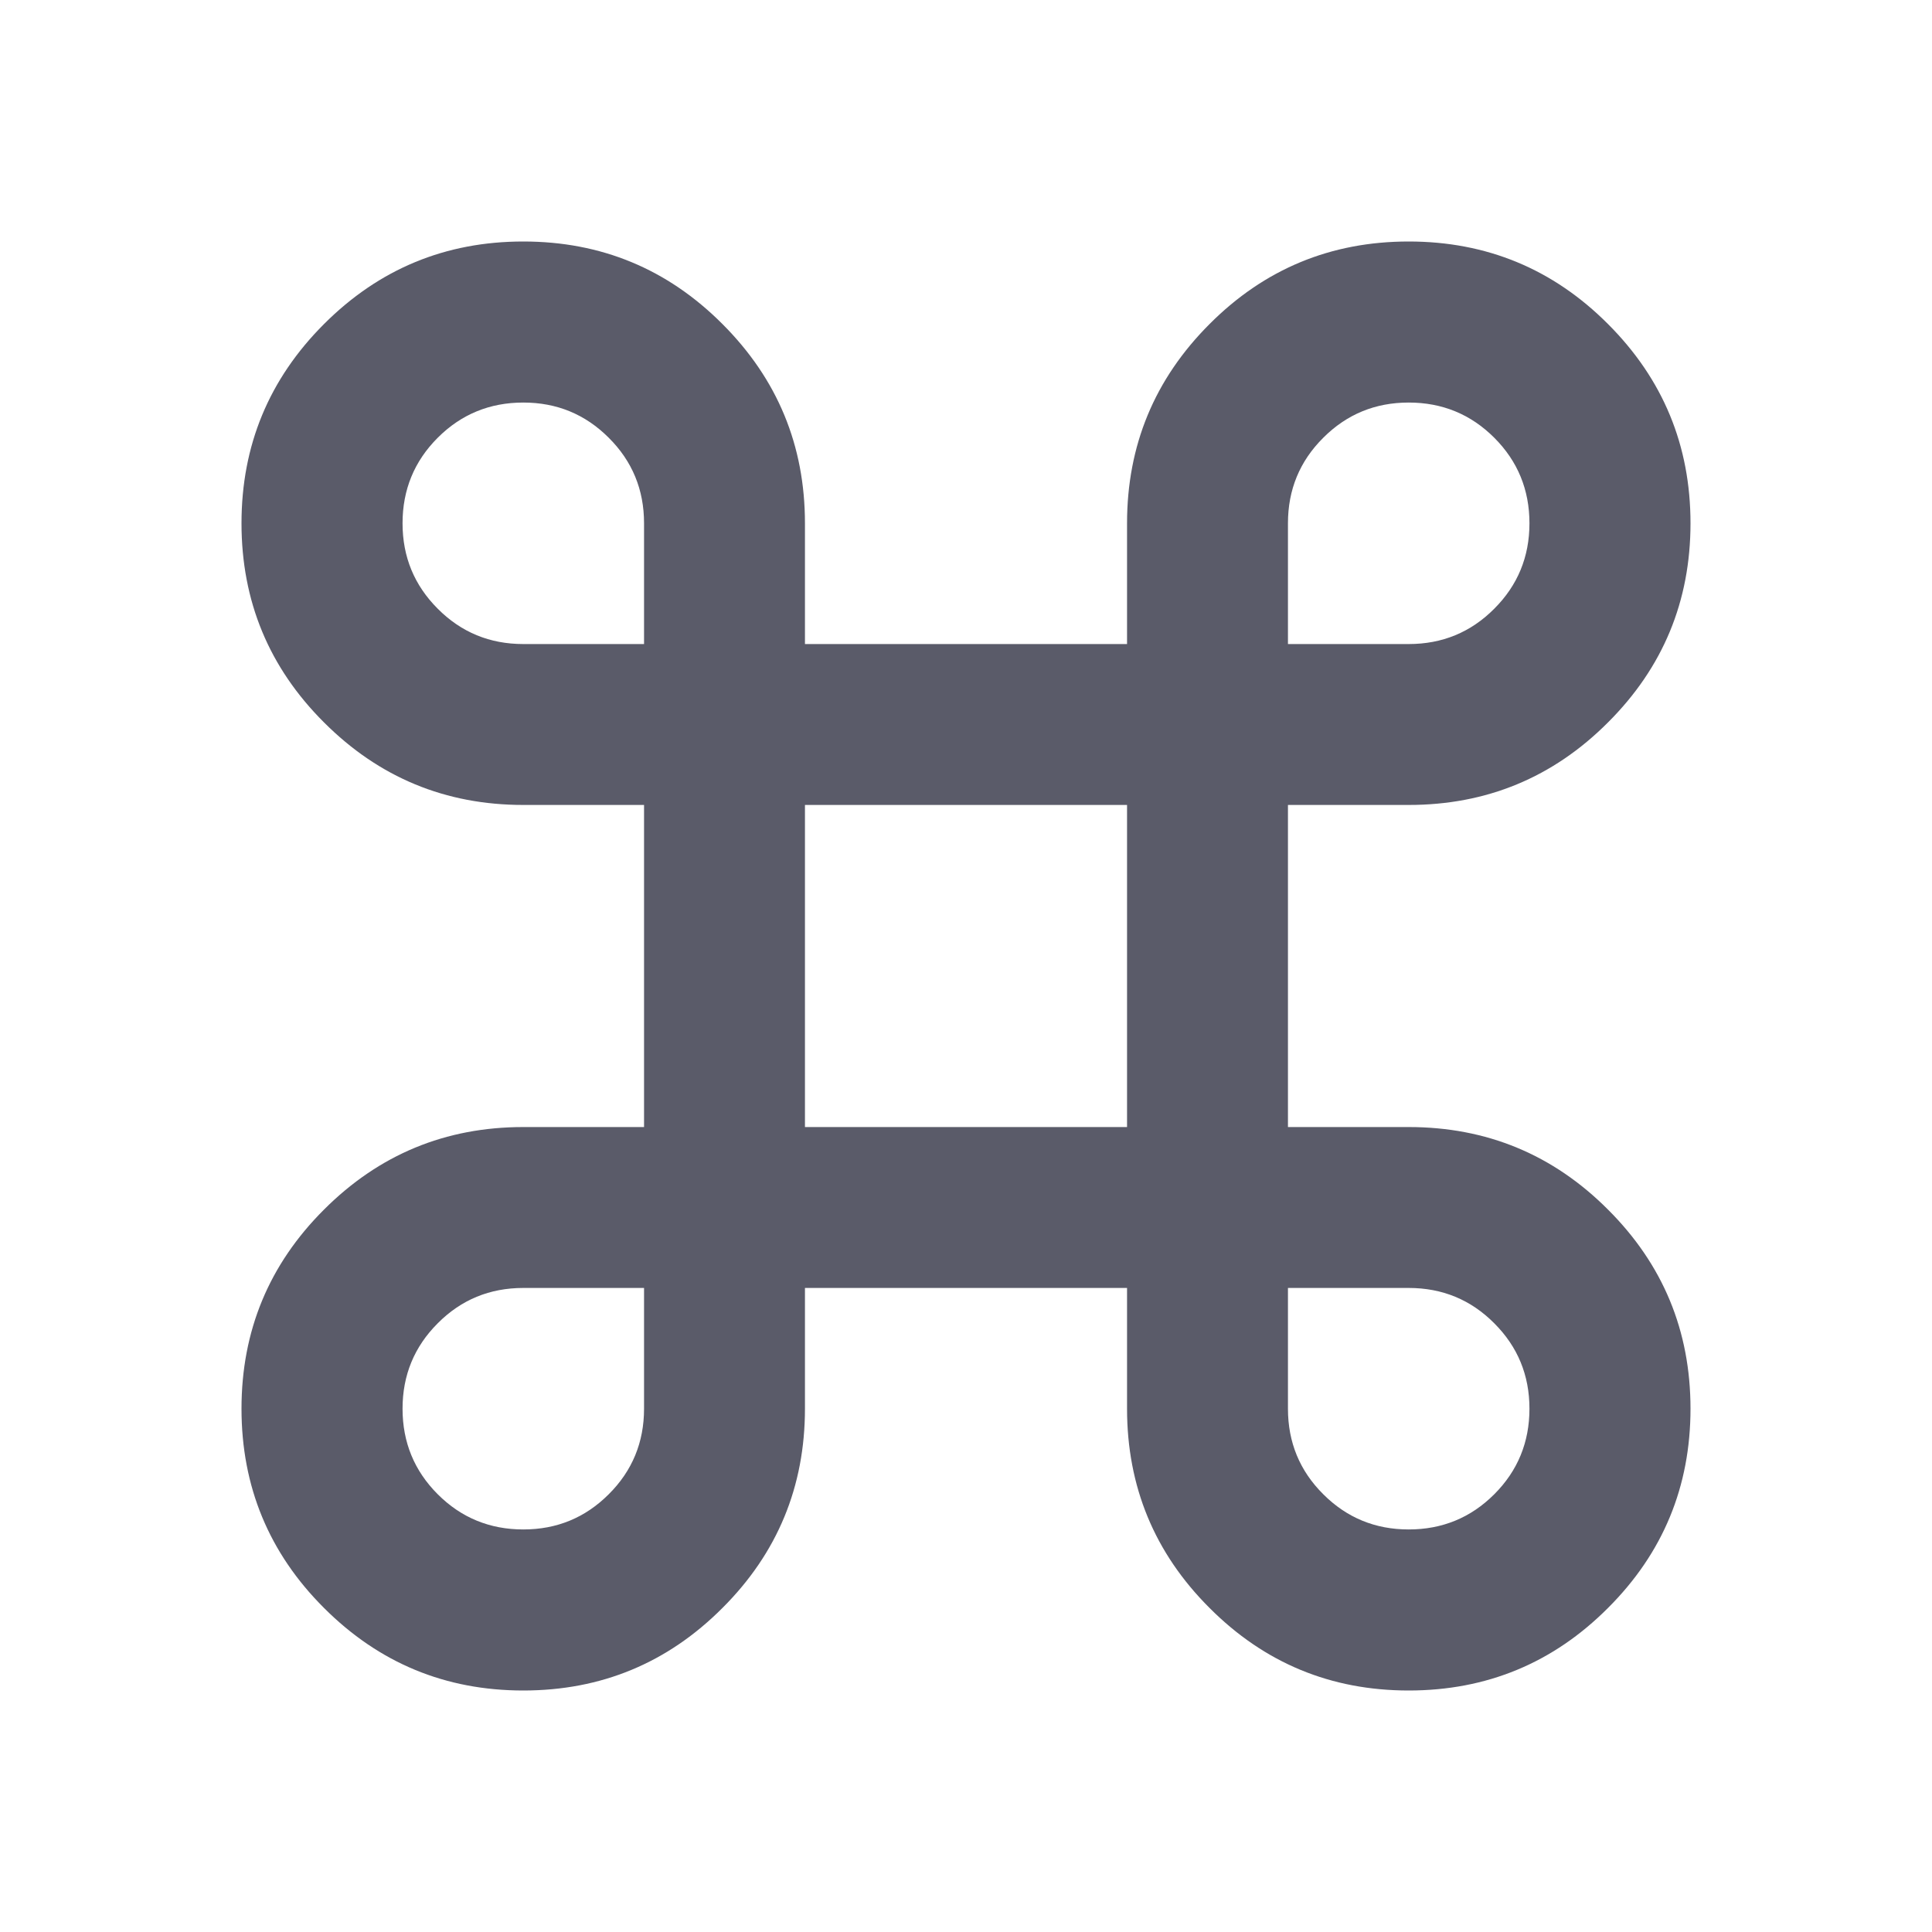 <svg width="1em" height="1em" viewBox="0 0 14 14" fill="none" xmlns="http://www.w3.org/2000/svg">
<path d="M3.792 12.25C3.228 12.25 2.747 12.051 2.348 11.652C1.949 11.254 1.75 10.772 1.75 10.208C1.75 9.644 1.949 9.163 2.348 8.765C2.747 8.366 3.228 8.167 3.792 8.167H4.667V5.833H3.792C3.228 5.833 2.747 5.634 2.348 5.235C1.949 4.837 1.75 4.356 1.75 3.792C1.75 3.228 1.949 2.747 2.348 2.348C2.747 1.949 3.228 1.75 3.792 1.75C4.356 1.75 4.837 1.949 5.235 2.348C5.634 2.747 5.833 3.228 5.833 3.792V4.667H8.167V3.792C8.167 3.228 8.366 2.747 8.765 2.348C9.163 1.949 9.644 1.75 10.208 1.75C10.772 1.75 11.254 1.949 11.652 2.348C12.051 2.747 12.25 3.228 12.25 3.792C12.25 4.356 12.051 4.837 11.652 5.235C11.254 5.634 10.772 5.833 10.208 5.833H9.333V8.167H10.208C10.772 8.167 11.254 8.366 11.652 8.765C12.051 9.163 12.25 9.644 12.25 10.208C12.25 10.772 12.051 11.254 11.652 11.652C11.254 12.051 10.772 12.25 10.208 12.25C9.644 12.25 9.163 12.051 8.765 11.652C8.366 11.254 8.167 10.772 8.167 10.208V9.333H5.833V10.208C5.833 10.772 5.634 11.254 5.235 11.652C4.837 12.051 4.356 12.25 3.792 12.25ZM3.792 11.083C4.035 11.083 4.241 10.998 4.411 10.828C4.582 10.658 4.667 10.451 4.667 10.208V9.333H3.792C3.549 9.333 3.342 9.418 3.172 9.589C3.002 9.759 2.917 9.965 2.917 10.208C2.917 10.451 3.002 10.658 3.172 10.828C3.342 10.998 3.549 11.083 3.792 11.083ZM10.208 11.083C10.451 11.083 10.658 10.998 10.828 10.828C10.998 10.658 11.083 10.451 11.083 10.208C11.083 9.965 10.998 9.759 10.828 9.589C10.658 9.418 10.451 9.333 10.208 9.333H9.333V10.208C9.333 10.451 9.418 10.658 9.589 10.828C9.759 10.998 9.965 11.083 10.208 11.083ZM5.833 8.167H8.167V5.833H5.833V8.167ZM3.792 4.667H4.667V3.792C4.667 3.549 4.582 3.342 4.411 3.172C4.241 3.002 4.035 2.917 3.792 2.917C3.549 2.917 3.342 3.002 3.172 3.172C3.002 3.342 2.917 3.549 2.917 3.792C2.917 4.035 3.002 4.241 3.172 4.411C3.342 4.582 3.549 4.667 3.792 4.667ZM9.333 4.667H10.208C10.451 4.667 10.658 4.582 10.828 4.411C10.998 4.241 11.083 4.035 11.083 3.792C11.083 3.549 10.998 3.342 10.828 3.172C10.658 3.002 10.451 2.917 10.208 2.917C9.965 2.917 9.759 3.002 9.589 3.172C9.418 3.342 9.333 3.549 9.333 3.792V4.667Z" fill="#5A5B69"/>
</svg>
